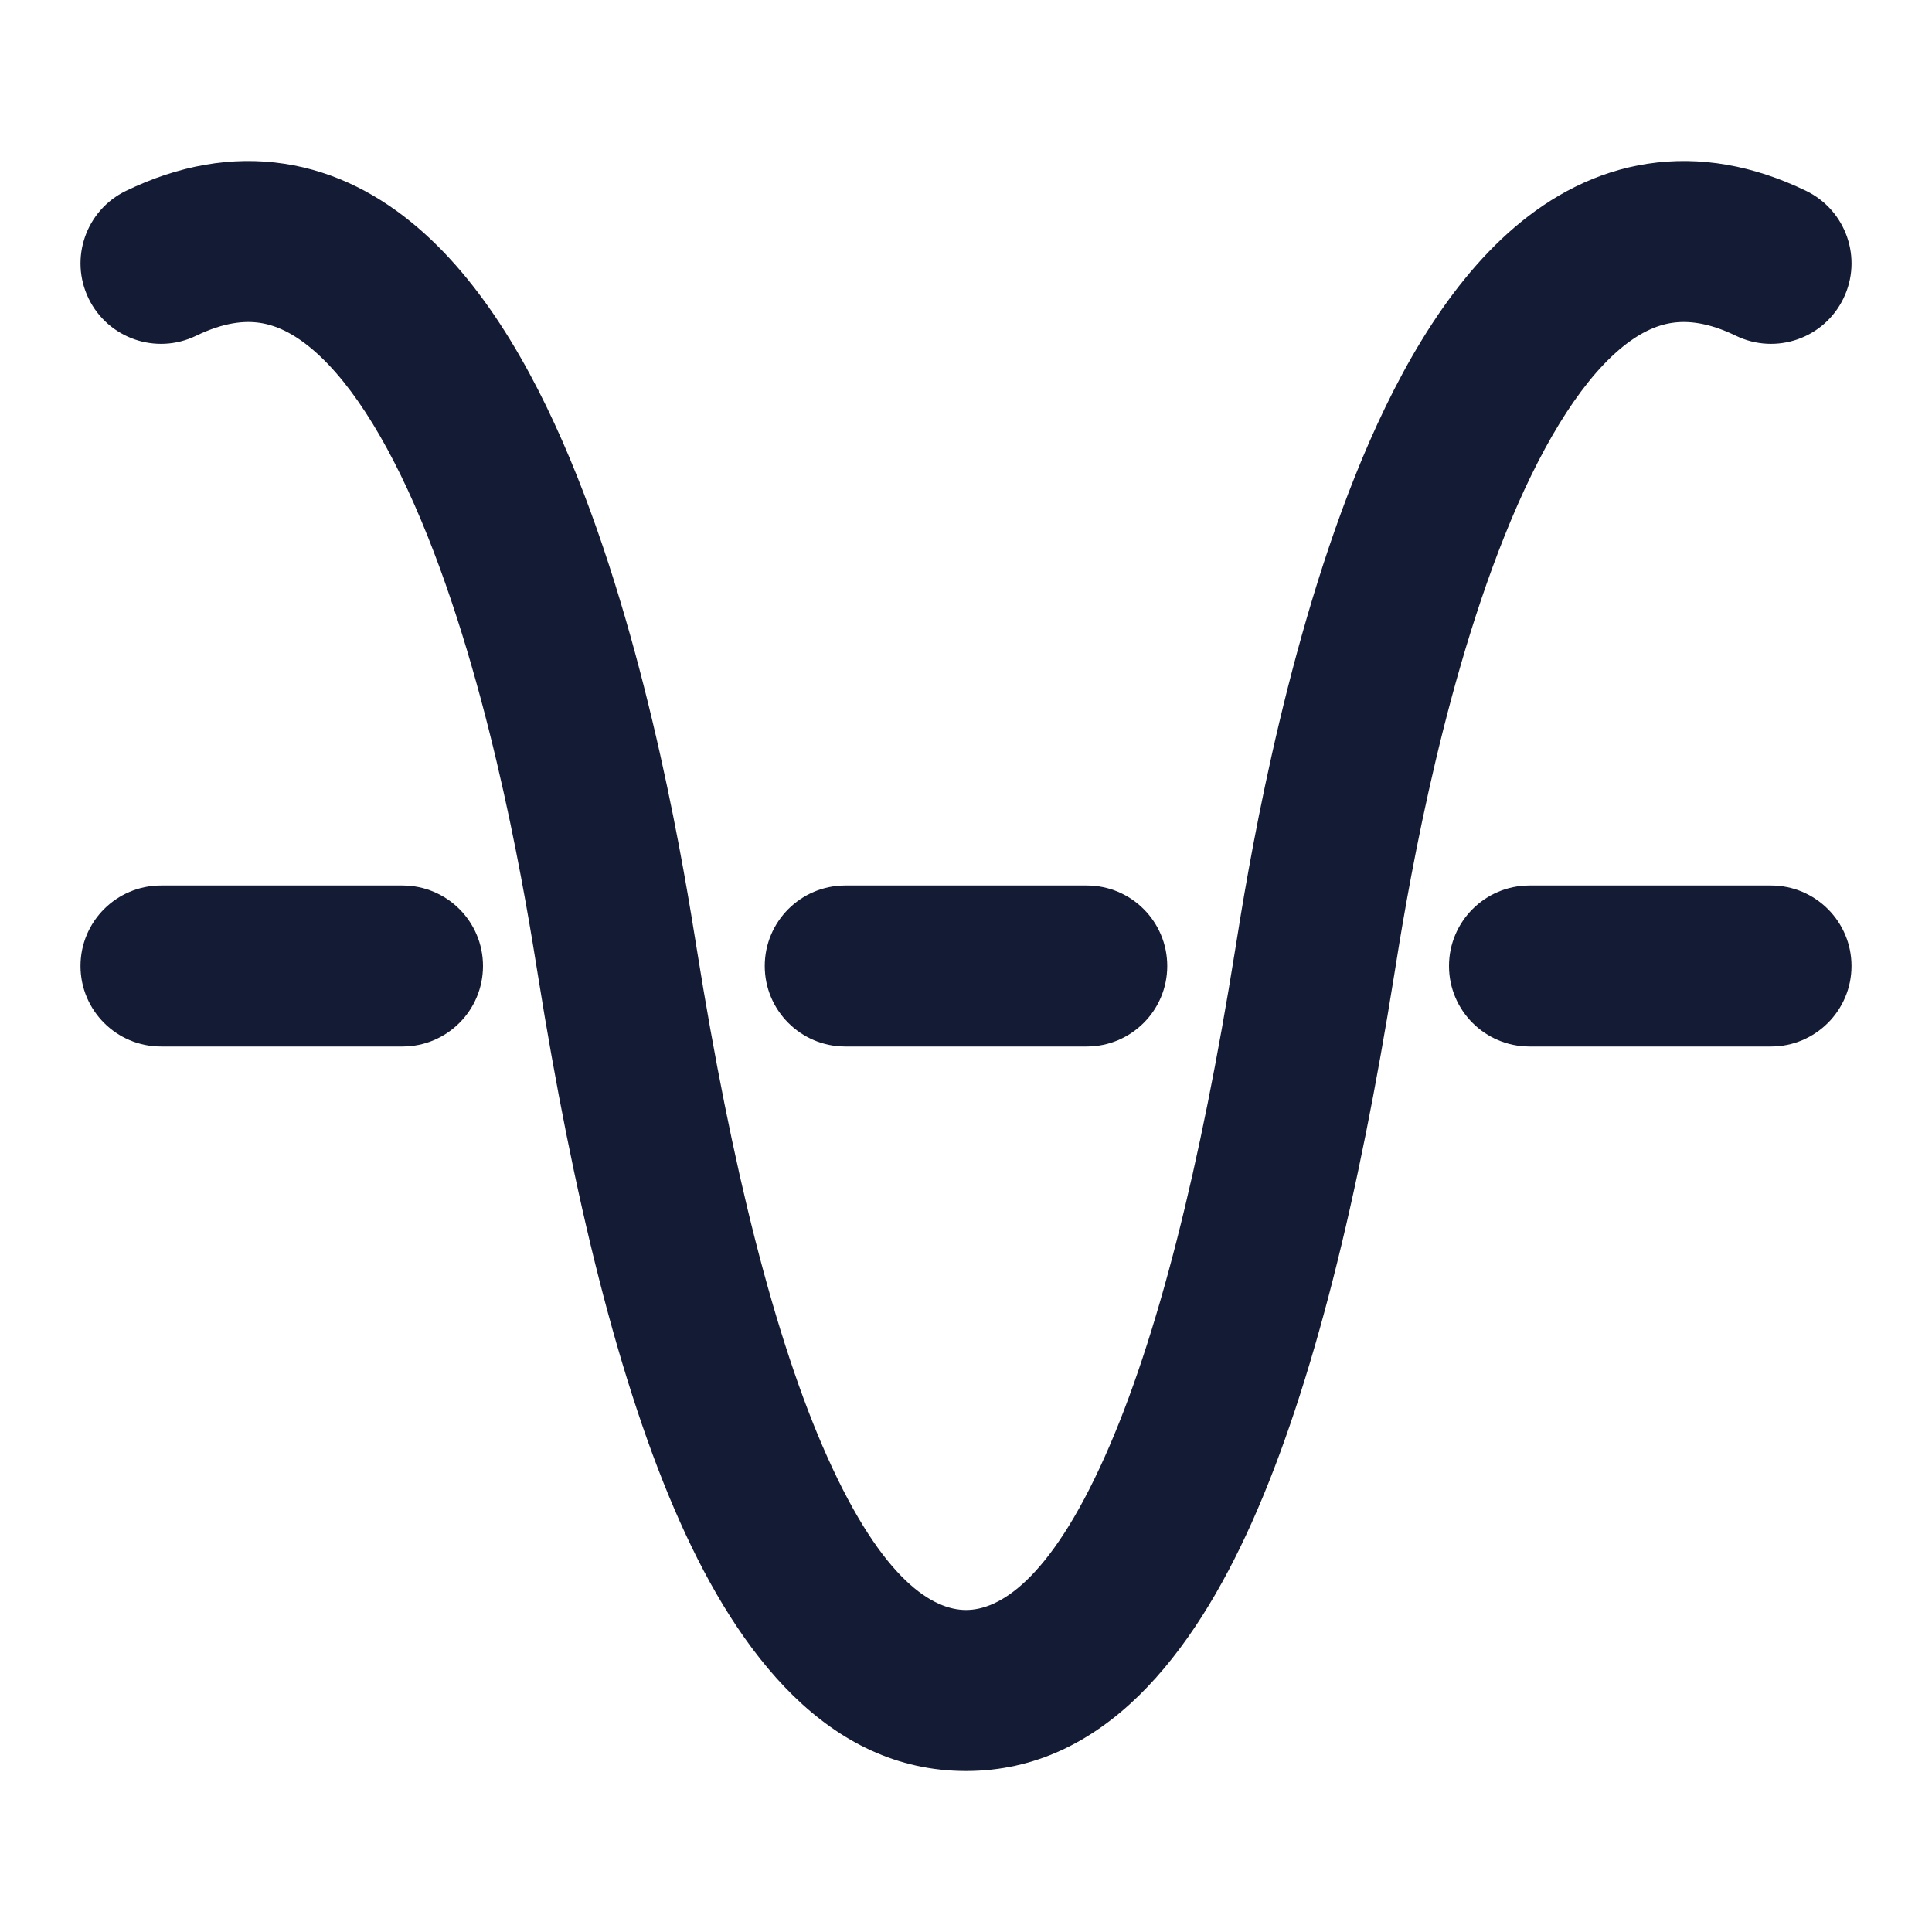 <svg width="24" height="24" viewBox="0 0 24 24" fill="none" xmlns="http://www.w3.org/2000/svg">
<path fill-rule="evenodd" clip-rule="evenodd" d="M10.276 18.096C9.621 16.633 9.085 14.475 8.657 11.797C8.654 11.783 8.652 11.768 8.65 11.753C8.514 10.905 8.082 8.2 7.167 5.912C6.707 4.762 6.074 3.583 5.187 2.825C4.729 2.433 4.178 2.132 3.532 2.034C2.881 1.935 2.218 2.055 1.565 2.371C1.067 2.612 0.86 3.21 1.1 3.707C1.341 4.204 1.939 4.412 2.436 4.171C2.783 4.003 3.039 3.982 3.231 4.011C3.429 4.041 3.646 4.139 3.887 4.345C4.399 4.782 4.885 5.593 5.31 6.655C6.142 8.733 6.545 11.26 6.679 12.094L6.682 12.113C7.118 14.841 7.687 17.207 8.451 18.914C9.176 20.533 10.283 22 12 22C13.717 22 14.825 20.533 15.55 18.914C16.314 17.207 16.883 14.841 17.319 12.113L17.322 12.094C17.455 11.26 17.859 8.733 18.691 6.655C19.116 5.593 19.602 4.782 20.113 4.345C20.354 4.139 20.571 4.041 20.769 4.011C20.962 3.982 21.218 4.003 21.564 4.171C22.062 4.412 22.66 4.204 22.9 3.707C23.141 3.21 22.933 2.612 22.436 2.371C21.783 2.055 21.119 1.935 20.468 2.034C19.823 2.132 19.271 2.433 18.813 2.825C17.927 3.583 17.294 4.762 16.834 5.912C15.918 8.2 15.486 10.905 15.351 11.753C15.348 11.768 15.346 11.783 15.344 11.797C14.916 14.475 14.379 16.633 13.724 18.096C13.03 19.648 12.404 20 12 20C11.597 20 10.971 19.648 10.276 18.096Z" fill="#141B34"/>
<path fill-rule="evenodd" clip-rule="evenodd" d="M1 12C1 11.448 1.448 11 2 11H5C5.552 11 6 11.448 6 12C6 12.552 5.552 13 5 13H2C1.448 13 1 12.552 1 12ZM9.5 12C9.5 11.448 9.948 11 10.5 11H13.5C14.052 11 14.5 11.448 14.5 12C14.5 12.552 14.052 13 13.5 13H10.5C9.948 13 9.5 12.552 9.5 12ZM18 12C18 11.448 18.448 11 19 11H22C22.552 11 23 11.448 23 12C23 12.552 22.552 13 22 13H19C18.448 13 18 12.552 18 12Z" fill="#141B34"/>
</svg>
